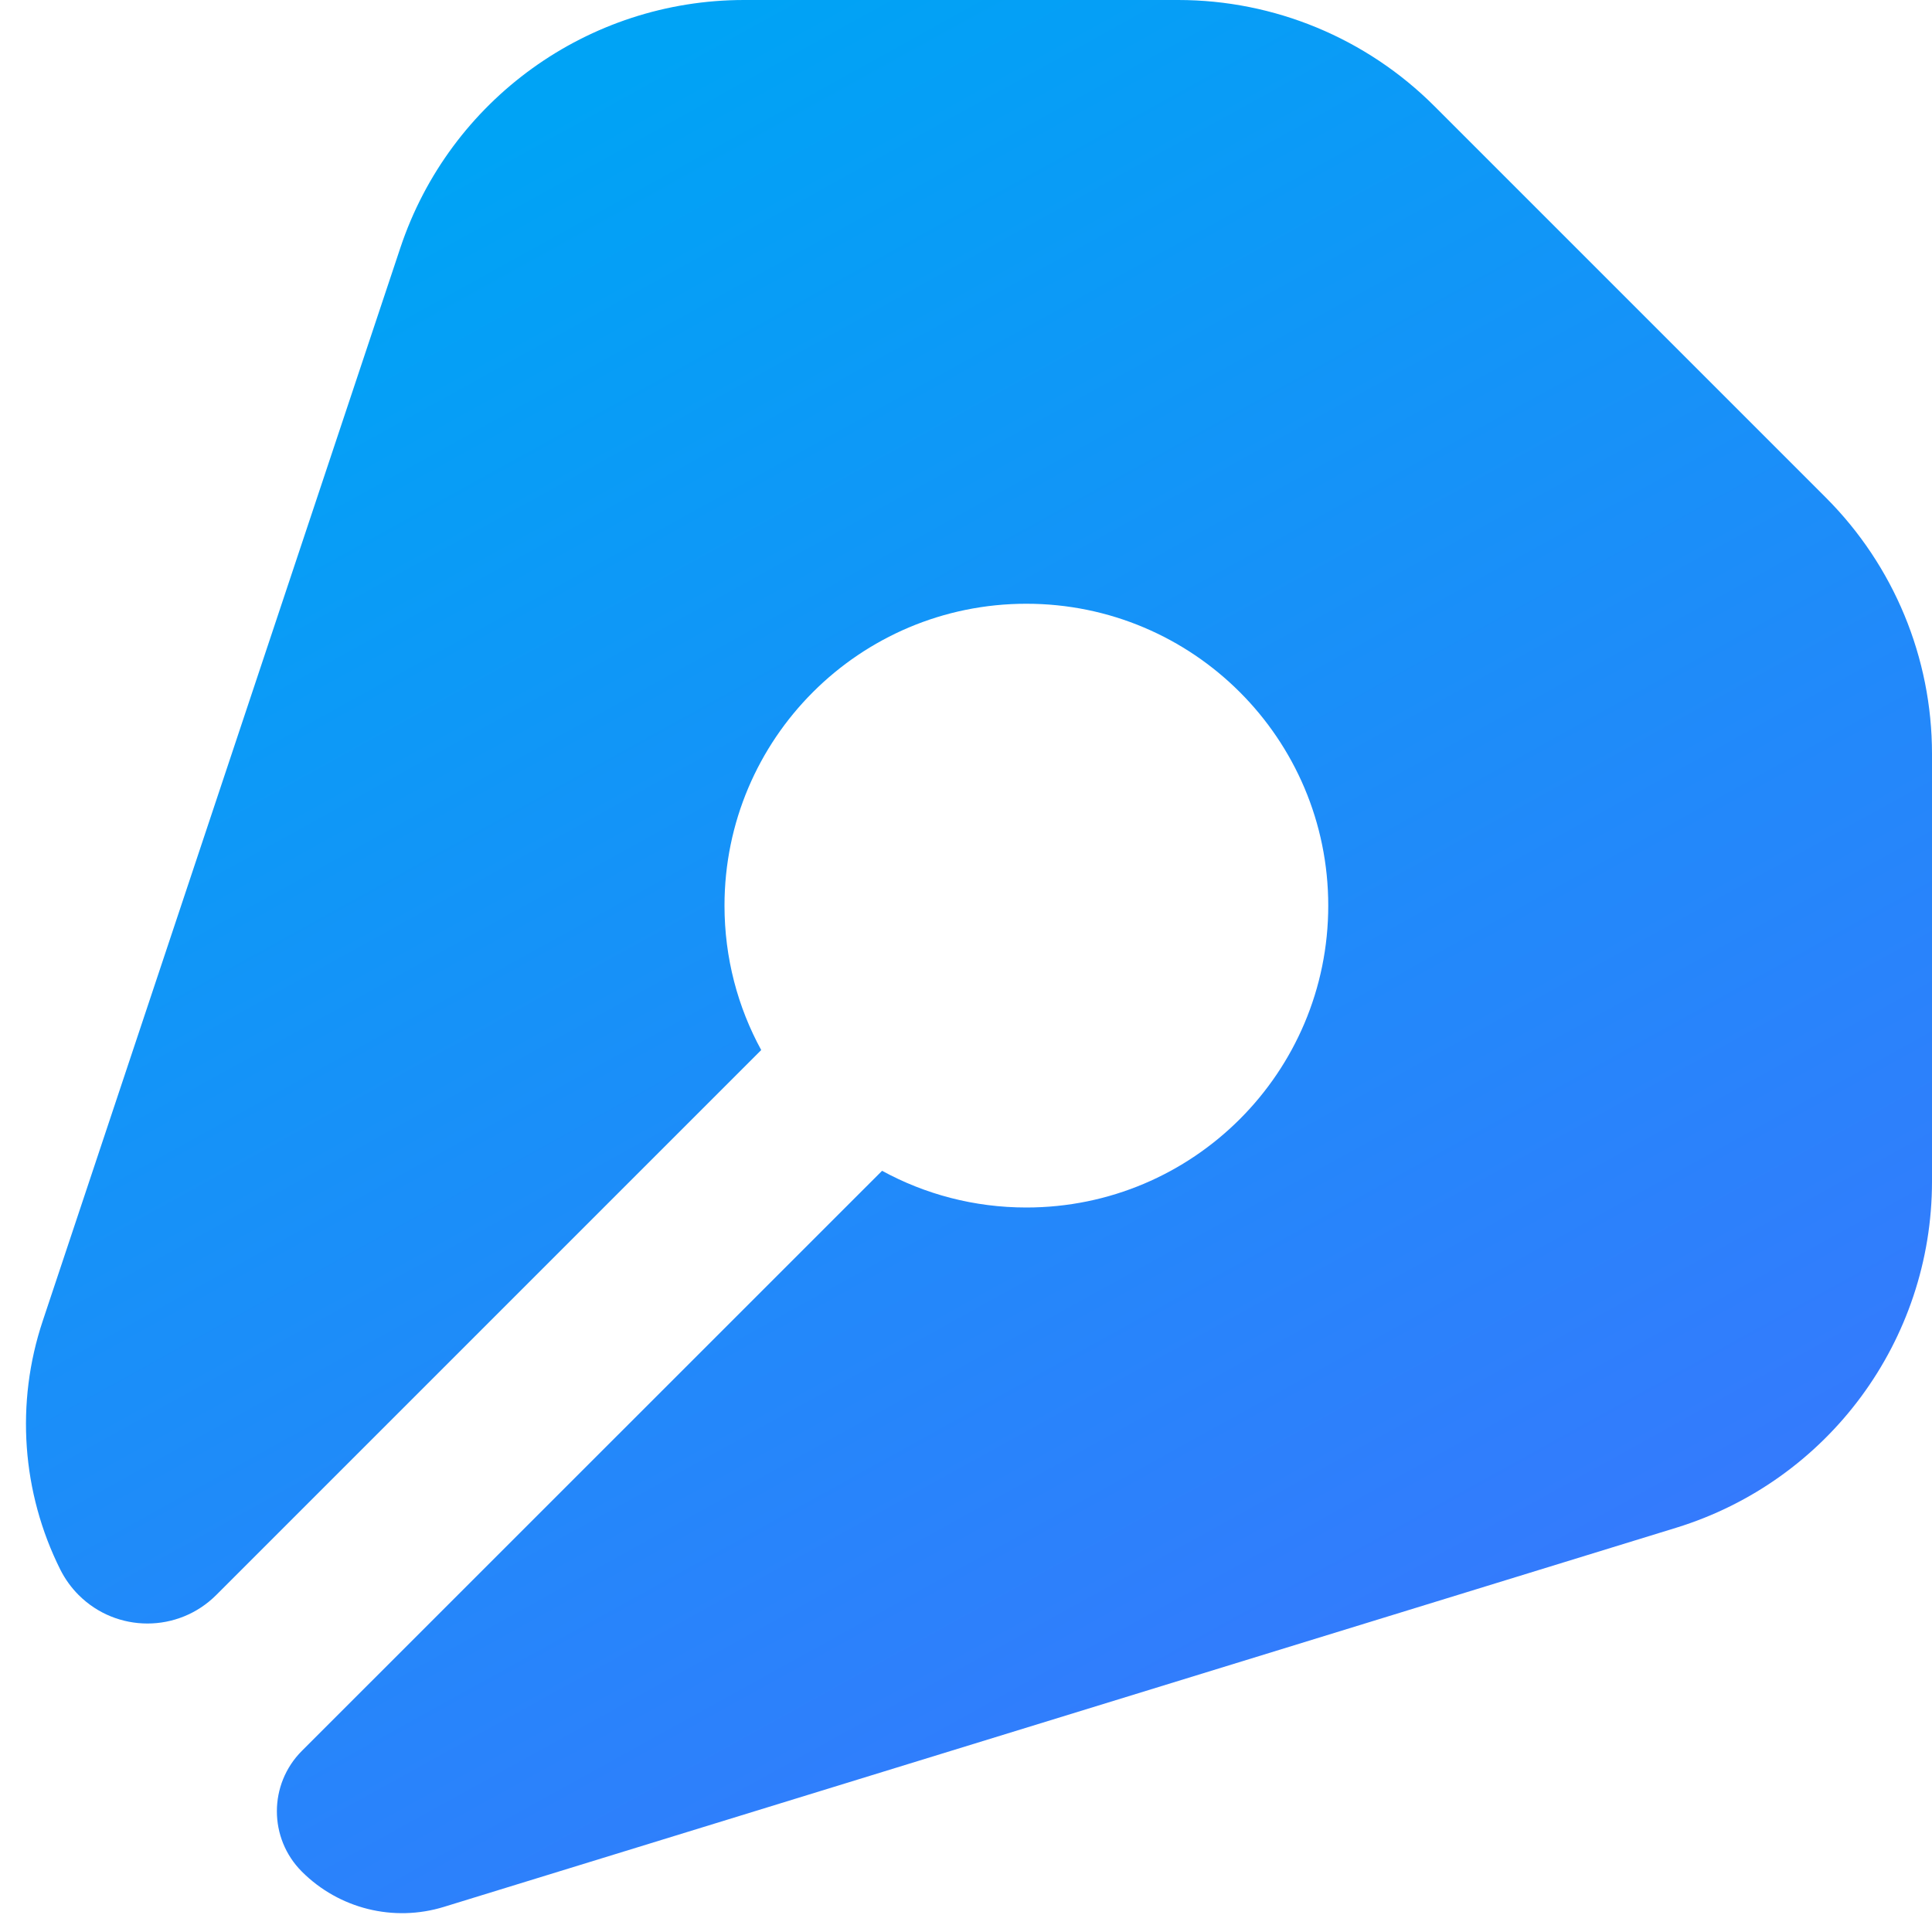 <svg xmlns="http://www.w3.org/2000/svg" width="16" height="16" viewBox="0 0 16 16"><defs><linearGradient id="a" x1="40.009%" x2="100%" y1="0%" y2="108.537%"><stop offset="0%" stop-color="#00A3F5"/><stop offset="100%" stop-color="#476CFF"/></linearGradient></defs><path fill="url(#a)" fill-rule="evenodd" d="M9.757,0 C10.553,-1.46158436e-16 11.316,0.316 11.879,0.879 L15.121,4.121 C15.684,4.684 16,5.447 16,6.243 L16,9.784 C16,11.101 15.141,12.264 13.882,12.652 L3.676,15.792 C3.26,15.92 2.808,15.808 2.5,15.5 C2.224,15.224 2.224,14.776 2.5,14.5 L7.305,9.696 C7.66,9.89 8.067,10 8.5,10 C9.881,10 11,8.881 11,7.5 C11,6.119 9.881,5 8.5,5 C7.119,5 6,6.119 6,7.5 C6,7.933 6.11,8.341 6.304,8.696 L1.791,13.209 C1.476,13.524 0.966,13.524 0.651,13.209 C0.59,13.148 0.539,13.077 0.5,13 C0.18,12.36 0.127,11.618 0.354,10.939 L3.316,2.051 C3.725,0.826 4.871,1.12538477e-15 6.162,0 L9.757,0 Z"/></svg>